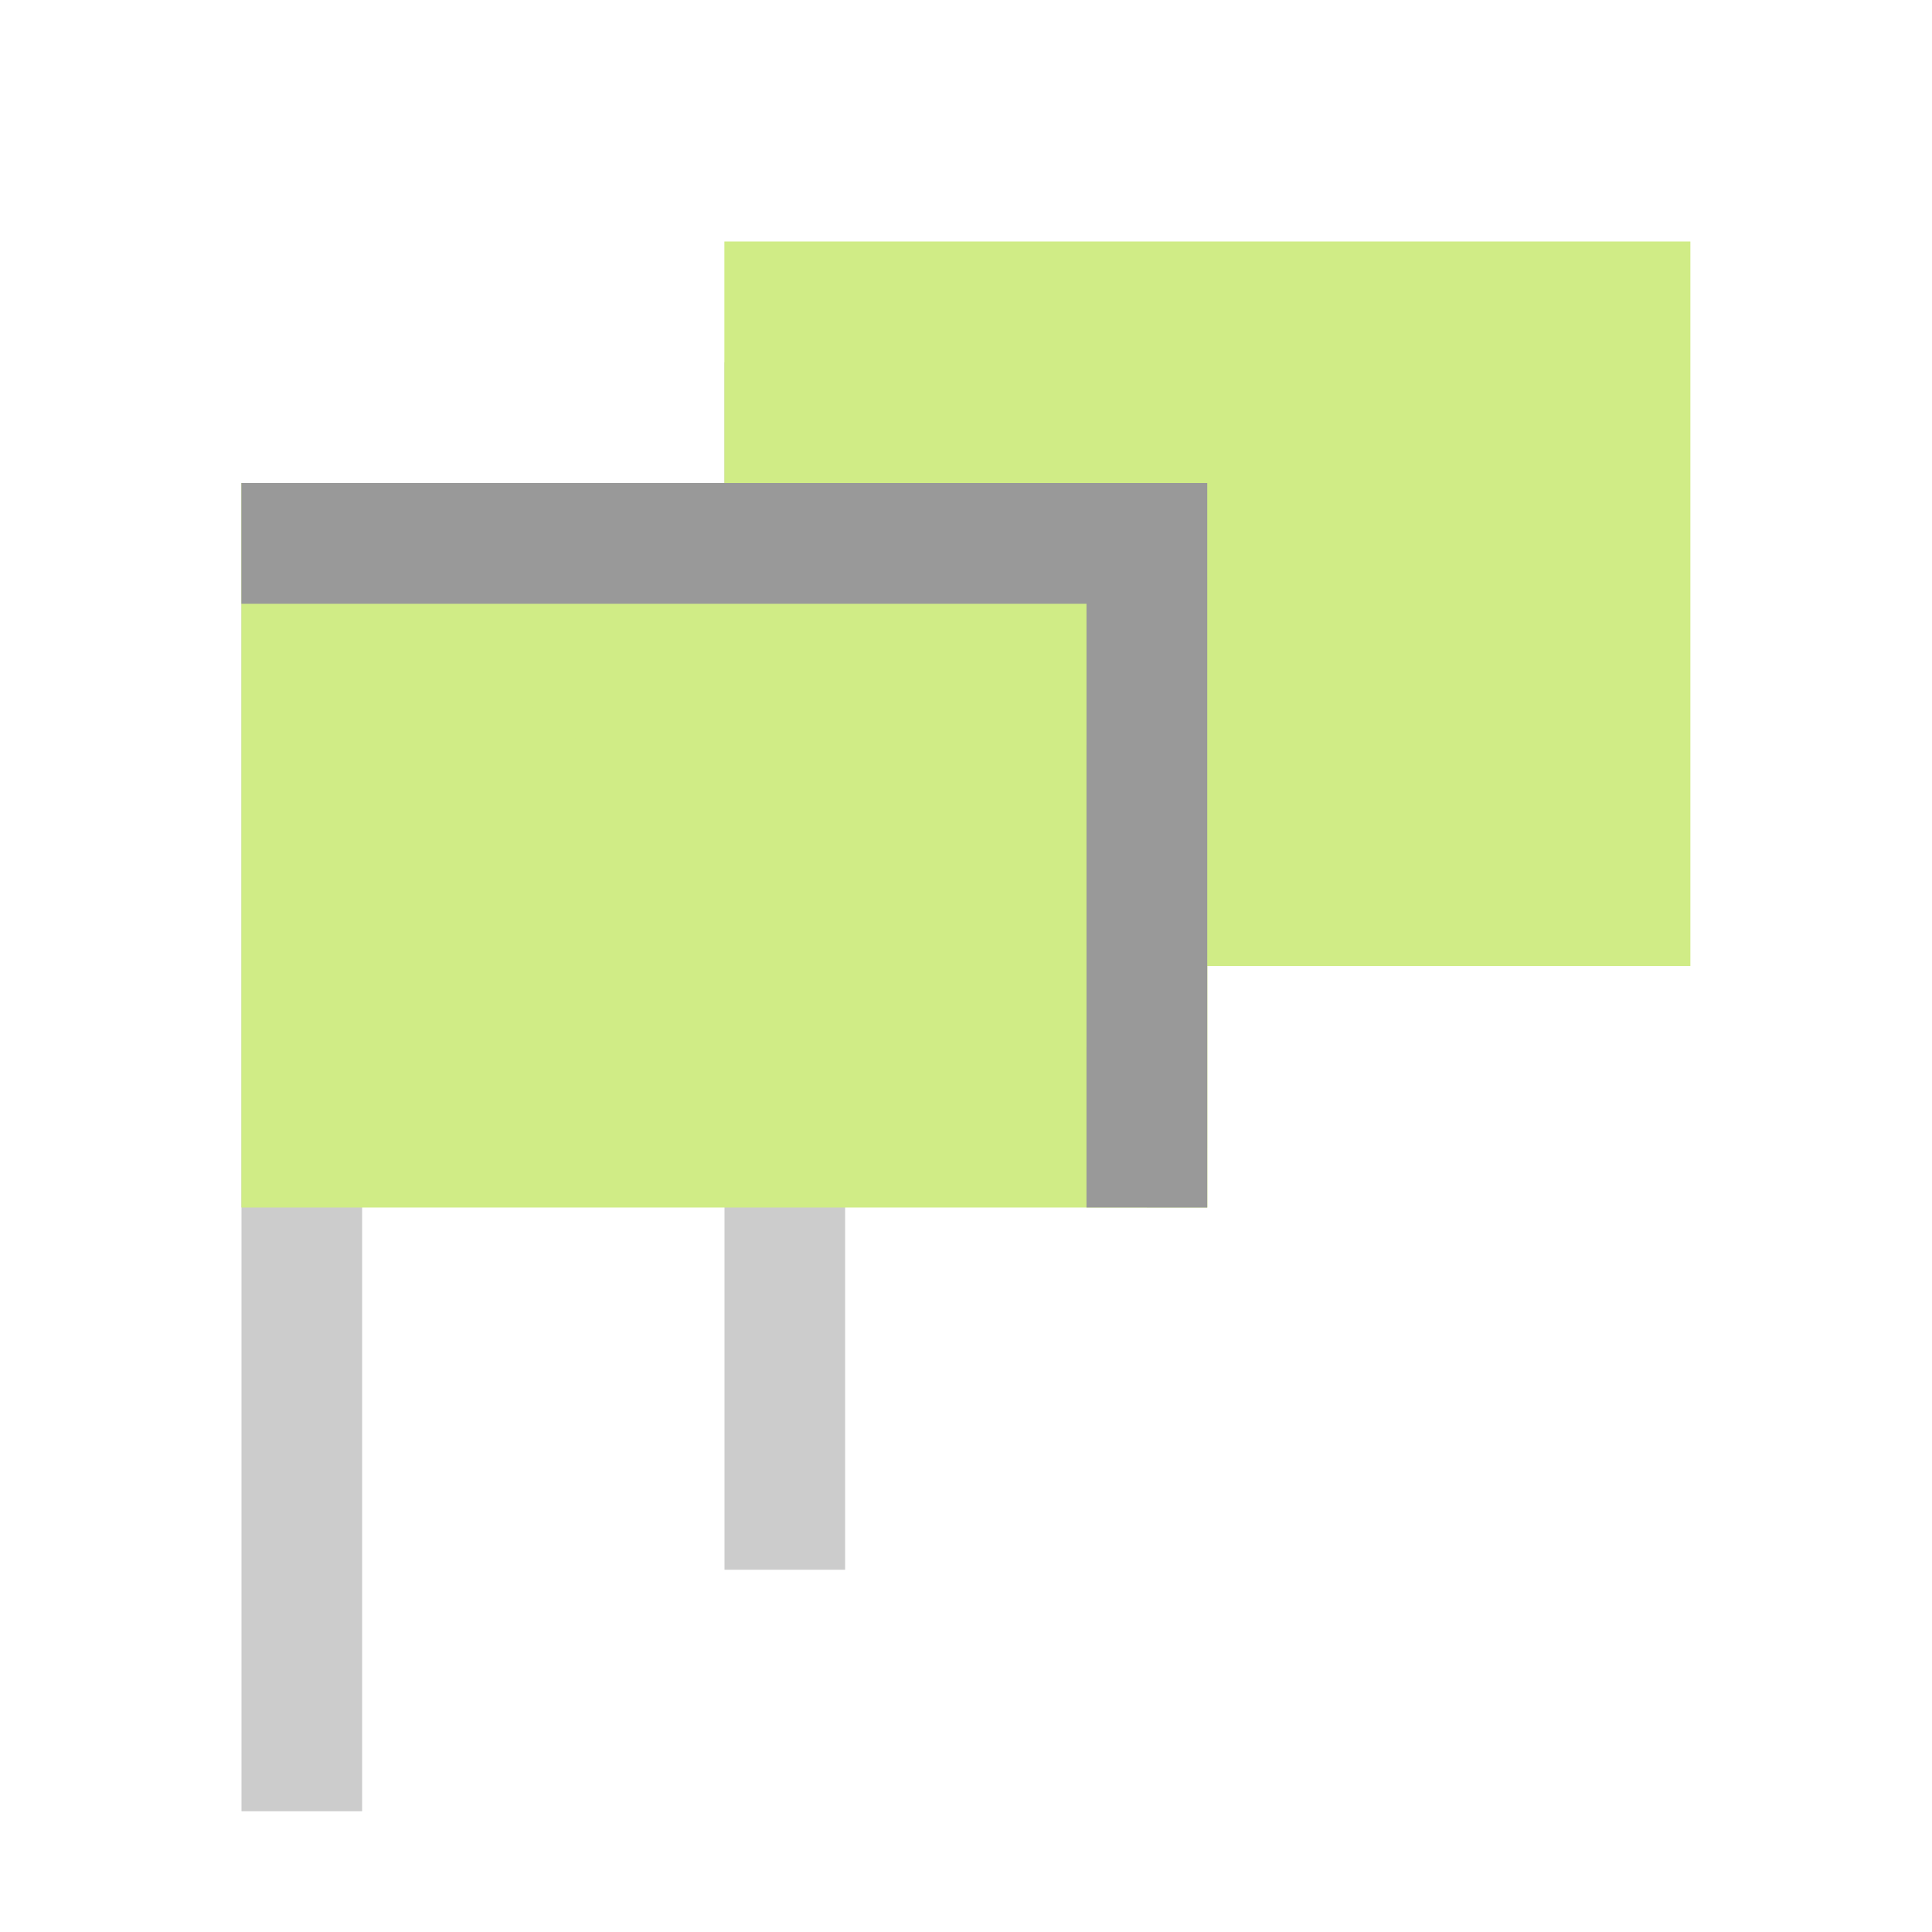 <?xml version="1.0" encoding="UTF-8" standalone="no"?>
<svg
   width="16"
   height="16"
   id="svg2985"
   version="1.1"
   xmlns="http://www.w3.org/2000/svg"
   xmlns:svg="http://www.w3.org/2000/svg"
   xmlns:rdf="http://www.w3.org/1999/02/22-rdf-syntax-ns#"
   xmlns:cc="http://creativecommons.org/ns#"
   xmlns:dc="http://purl.org/dc/elements/1.1/">
  <defs
     id="defs2987">
    <linearGradient
       id="linearGradient5090">
      <stop
         style="stop-color:#435800;stop-opacity:1;"
         offset="0"
         id="stop5088" />
    </linearGradient>
    <linearGradient
       id="linearGradient6402">
      <stop
         id="stop6404"
         offset="0"
         style="stop-color:#000000;stop-opacity:1;" />
      <stop
         id="stop6406"
         offset="1"
         style="stop-color:#000000;stop-opacity:0;" />
    </linearGradient>
    <linearGradient
       id="linearGradient3816">
      <stop
         id="stop3818"
         offset="0"
         style="stop-color:#ffa576;stop-opacity:1;" />
      <stop
         style="stop-color:#f45400;stop-opacity:1;"
         offset="1"
         id="stop3782" />
    </linearGradient>
  </defs>
  <g
     id="layer1"
     style="display:inline"
     transform="translate(-850.001,-449)">
    <g
       id="g1"
       transform="translate(266,284)">
      <rect
         y="168"
         x="590.001"
         height="10"
         width="0.999"
         id="rect3899-5-2-3-7-63-2-5"
         style="color:#000000;display:inline;overflow:visible;visibility:visible;fill:#cccccc;fill-opacity:1;fill-rule:nonzero;stroke:none;stroke-width:0.7;stroke-miterlimit:4;stroke-dasharray:none;marker:none;enable-background:accumulate" />
      <rect
         y="167"
         x="590"
         height="6"
         width="8"
         id="rect3307-8-4-3-6"
         style="display:inline;fill:#d0ec86;fill-opacity:1;stroke:none;stroke-width:1;stroke-linecap:square;stroke-linejoin:round;stroke-miterlimit:4;stroke-dasharray:none;stroke-opacity:1;paint-order:normal" />
      <path
         id="rect3901-3-5-1-5-0-2-5"
         d="M 590.5,172.5 V 167.5 h 6.999 v 5 z"
         style="color:#000000;display:inline;overflow:visible;visibility:visible;fill:#d0ec86;fill-opacity:1;fill-rule:nonzero;stroke:none;stroke-width:1;stroke-linecap:square;stroke-miterlimit:4;stroke-dasharray:none;stroke-opacity:1;marker:none;enable-background:accumulate" />
    </g>
    <g
       id="g2"
       transform="translate(262,286)"
       style="display:inline">
      <rect
         y="168"
         x="590.001"
         height="10"
         width="0.999"
         id="rect3899-5-2-3-7-63-2-5-2"
         style="color:#000000;display:inline;overflow:visible;visibility:visible;fill:#cccccc;fill-opacity:1;fill-rule:nonzero;stroke:none;stroke-width:0.7;stroke-miterlimit:4;stroke-dasharray:none;marker:none;enable-background:accumulate" />
      <rect
         y="167"
         x="590"
         height="6"
         width="8"
         id="rect3307-8-4-3-6-1"
         style="display:inline;fill:#d0ec86;fill-opacity:1;stroke:none;stroke-width:1;stroke-linecap:square;stroke-linejoin:round;stroke-miterlimit:4;stroke-dasharray:none;stroke-opacity:1;paint-order:normal" />
      <path
         id="rect3901-3-5-1-5-0-2-5-3"
         d="m 590.5,167.5 h 6.999 l -1.5e-4,5"
         style="color:#000000;display:inline;overflow:visible;visibility:visible;fill:#d0ec86;fill-opacity:1;fill-rule:nonzero;stroke:#999999;stroke-width:1;stroke-linecap:square;stroke-miterlimit:4;stroke-dasharray:none;stroke-opacity:1;marker:none;enable-background:accumulate" />
    </g>
    <rect
       transform="scale(1,-1)"
       y="-465"
       x="850.001"
       height="16"
       width="16"
       id="rect6561-8-1-9-9-5-5-9-9-1-3-94-1-6-6-4-5-85-3-8-1-8-8"
       style="display:inline;opacity:0.99;fill:none;stroke:none" />
  </g>
</svg>
